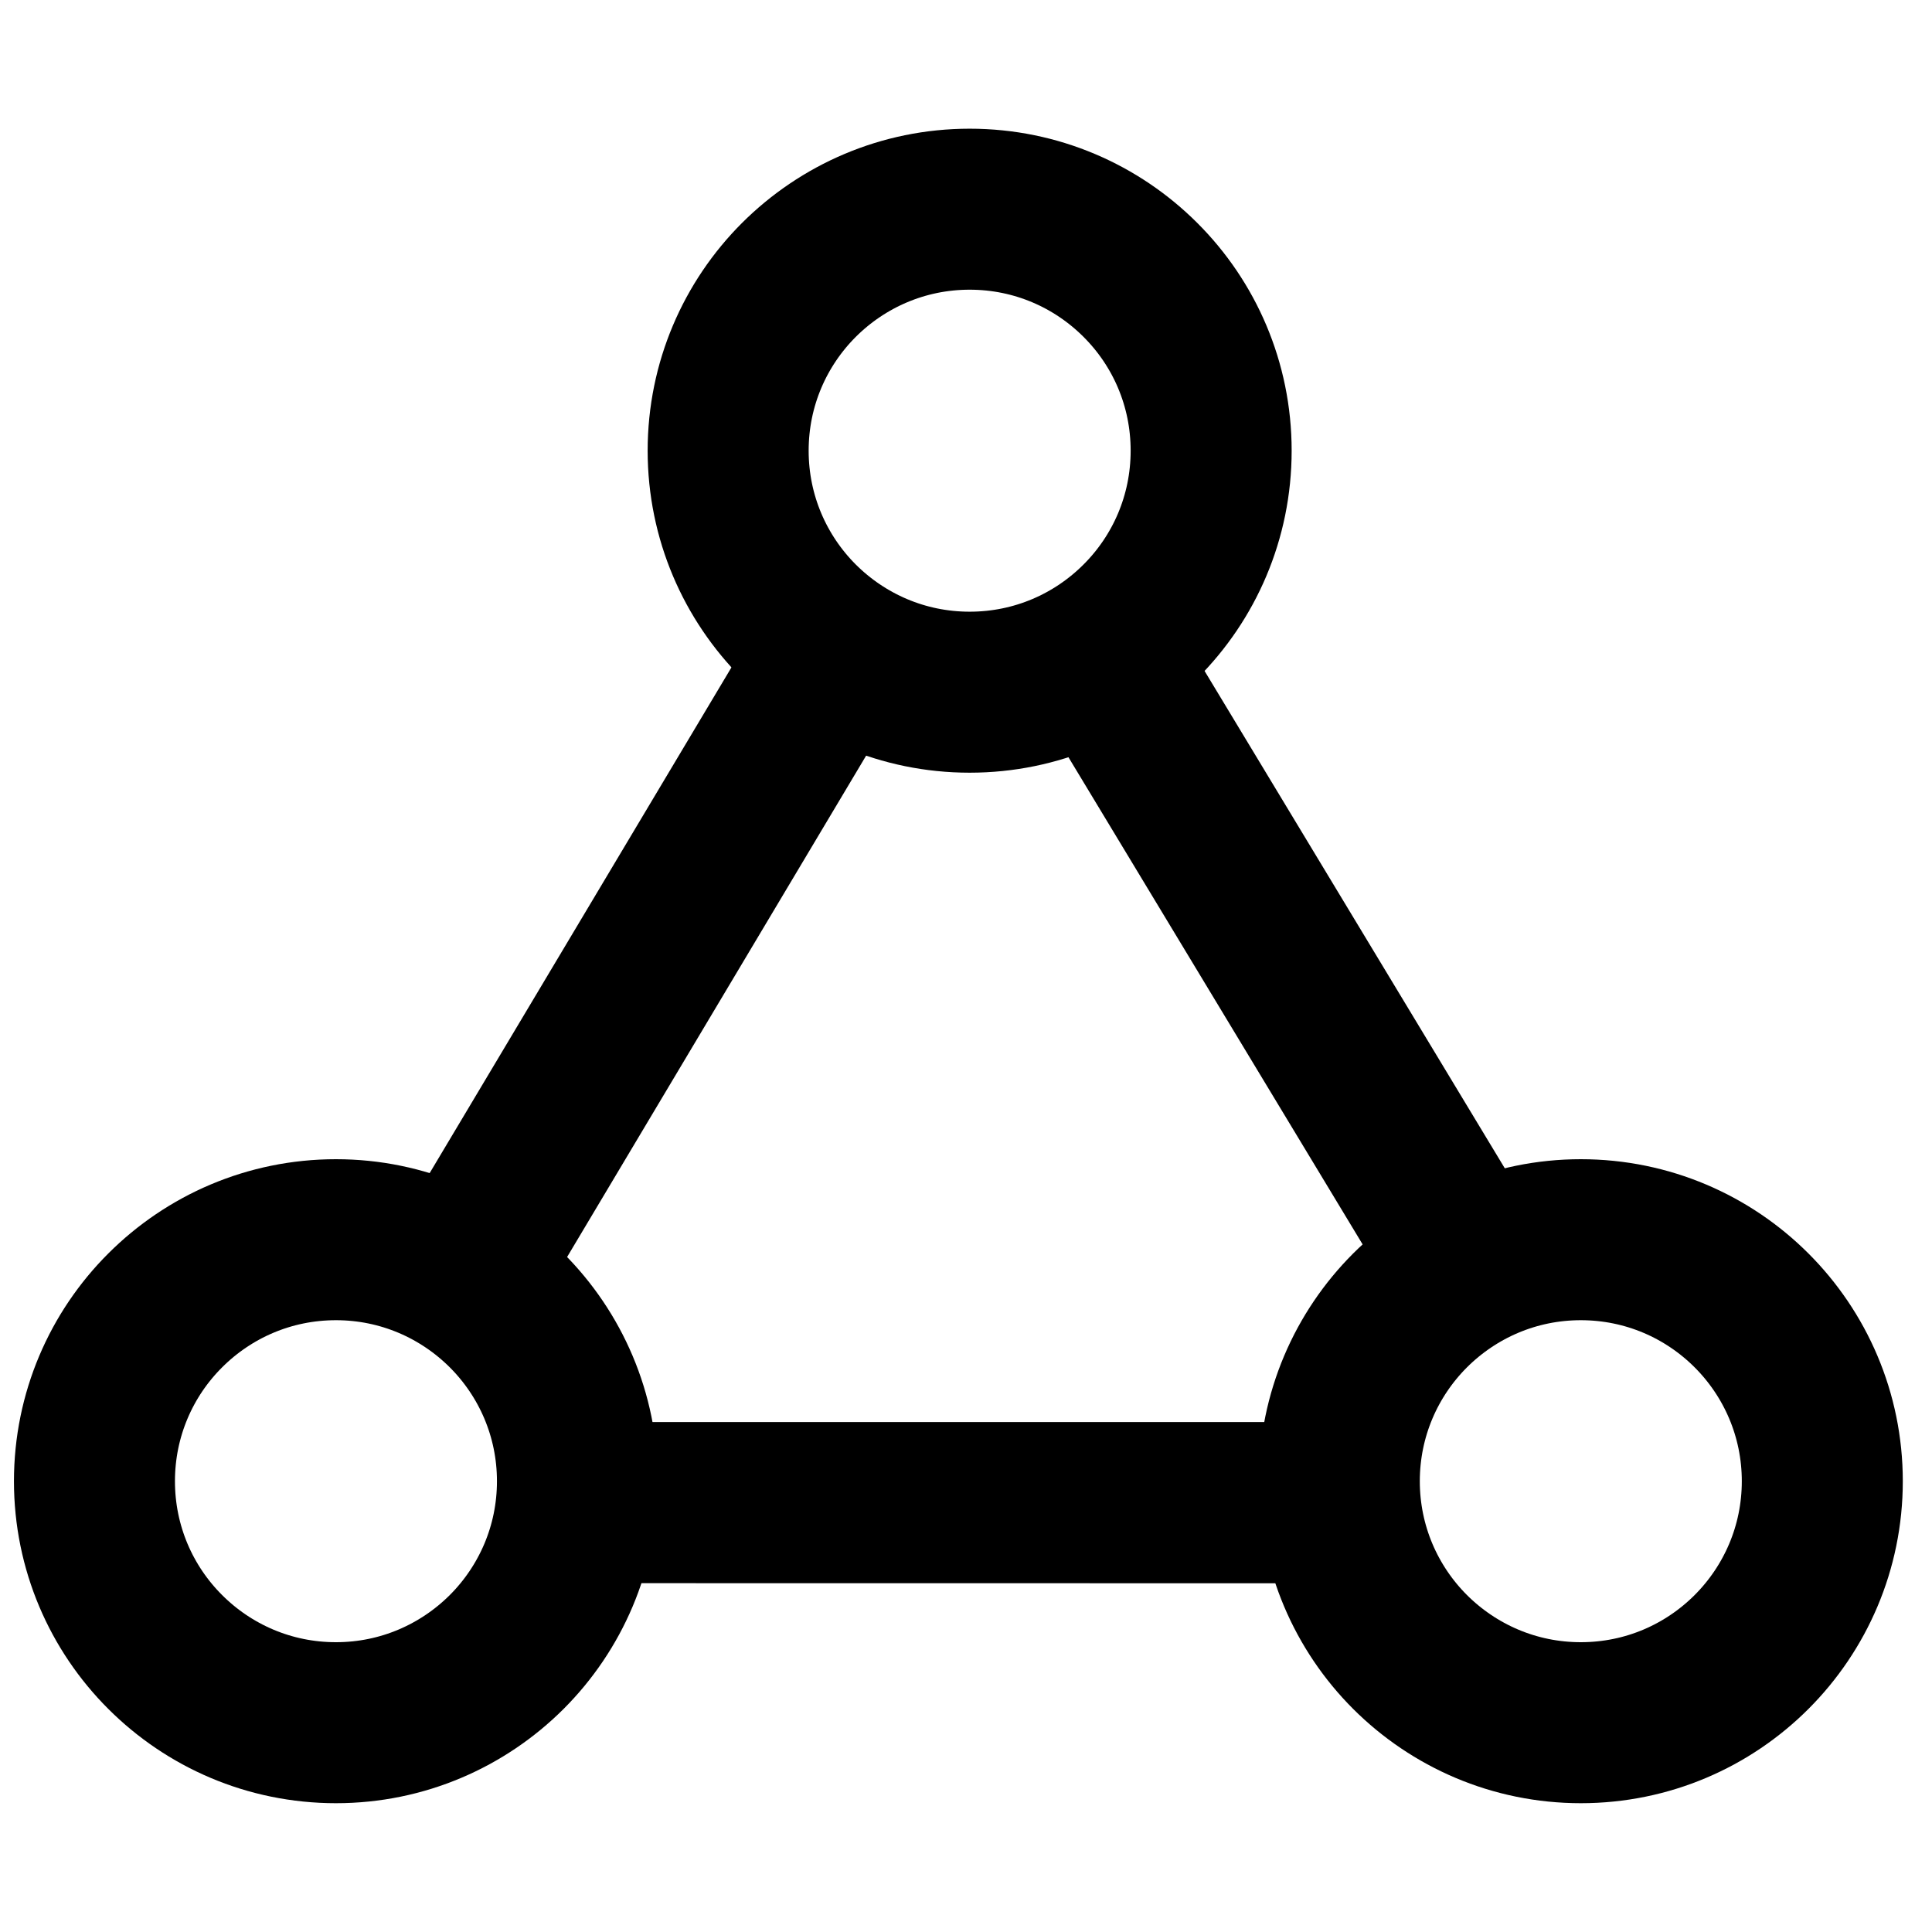 <?xml version="1.0" encoding="UTF-8"?>
<svg width="18px" height="18px" viewBox="0 0 18 18" version="1.1" xmlns="http://www.w3.org/2000/svg" xmlns:xlink="http://www.w3.org/1999/xlink">
    <g stroke="none" stroke-width="1" fill="none" fill-rule="evenodd">
        <g>
            <rect fill="#D8D8D8" opacity="0" x="0" y="0" width="18" height="18"></rect>
            <path d="M12.934,13.249 C12.874,13.489 12.844,13.761 12.844,14.063 C12.844,14.325 12.865,14.552 12.903,14.751 L5.165,14.75 C5.251,14.515 5.299,14.263 5.299,14 C5.299,13.718 5.234,13.469 5.123,13.249 Z M7.319,5.373 C7.612,5.701 8.033,5.971 8.582,6.181 L4.695,12.698 C4.322,12.359 3.831,12.129 3.379,11.975 L7.319,5.373 Z M10.82,5.584 L14.605,11.854 C14.003,11.922 13.556,12.149 13.263,12.534 L9.477,6.264 C10.059,6.142 10.507,5.915 10.82,5.584 Z" id="形状结合" fill="currentColor" fill-rule="nonzero"></path>
            <path d="M9.034,1.949 C9.656,1.949 10.218,2.201 10.625,2.608 C11.033,3.015 11.284,3.577 11.284,4.199 C11.284,4.82 11.033,5.383 10.625,5.79 C10.218,6.197 9.656,6.449 9.034,6.449 C8.413,6.449 7.851,6.197 7.443,5.79 C7.036,5.383 6.784,4.82 6.784,4.199 C6.784,3.577 7.036,3.015 7.443,2.608 C7.851,2.201 8.413,1.949 9.034,1.949 Z" id="椭圆形" stroke="currentColor" stroke-width="1.5"></path>
            <path d="M3.13,11.55 C3.751,11.55 4.313,11.802 4.721,12.209 C5.128,12.616 5.38,13.179 5.38,13.8 C5.38,14.421 5.128,14.984 4.721,15.391 C4.313,15.798 3.751,16.05 3.13,16.05 C2.508,16.05 1.946,15.798 1.539,15.391 C1.131,14.984 0.88,14.421 0.88,13.8 C0.88,13.179 1.131,12.616 1.539,12.209 C1.946,11.802 2.508,11.55 3.13,11.55 Z" id="椭圆形备份-8" stroke="currentColor" stroke-width="1.5"></path>
            <path d="M14.728,11.55 C15.35,11.55 15.912,11.802 16.319,12.209 C16.726,12.616 16.978,13.179 16.978,13.8 C16.978,14.421 16.726,14.984 16.319,15.391 C15.912,15.798 15.35,16.05 14.728,16.05 C14.107,16.05 13.545,15.798 13.137,15.391 C12.73,14.984 12.478,14.421 12.478,13.8 C12.478,13.179 12.73,12.616 13.137,12.209 C13.545,11.802 14.107,11.55 14.728,11.55 Z" id="椭圆形备份-9" stroke="currentColor" stroke-width="1.5"></path>
        </g>
    </g>
</svg>
